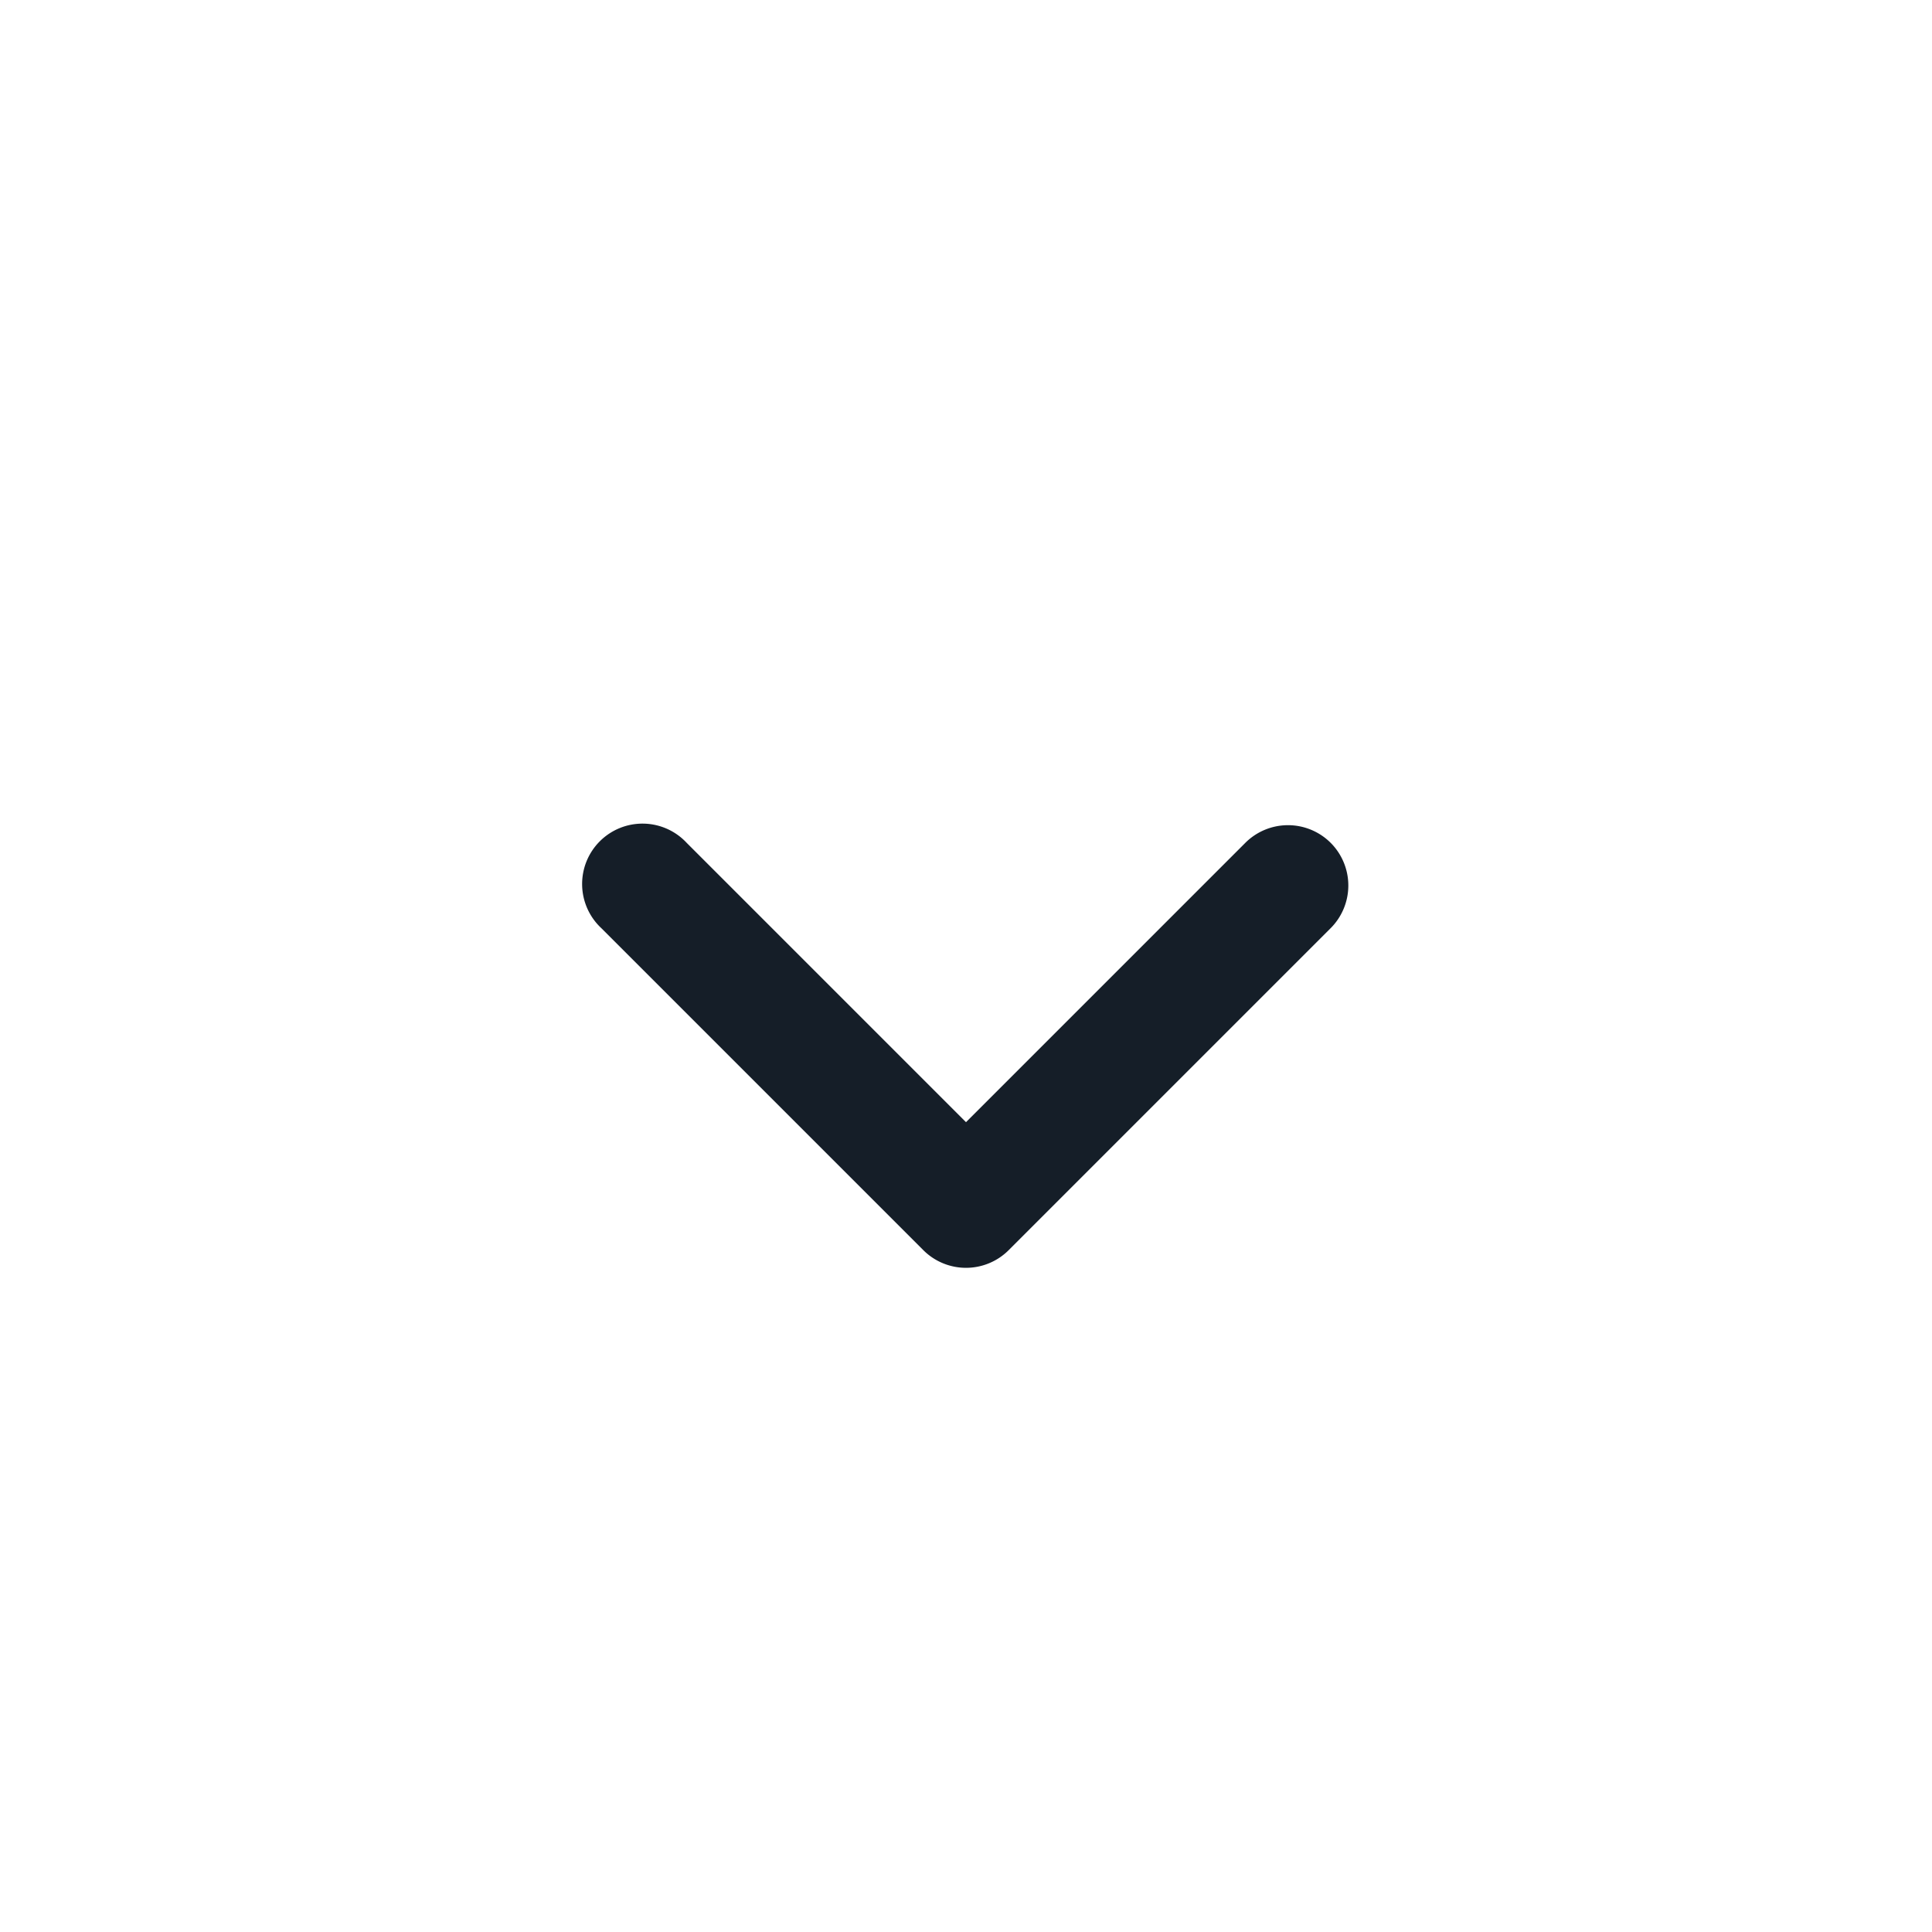 <svg viewBox="0 0 24 24" fill="none" xmlns="http://www.w3.org/2000/svg"><path fill-rule="evenodd" clip-rule="evenodd" d="M16.53 10.47a.75.75 0 0 1 0 1.06l-4 4a.75.75 0 0 1-1.06 0l-4-4a.75.75 0 1 1 1.06-1.06L12 13.94l3.47-3.47a.75.75 0 0 1 1.06 0Z" fill="#151E28"/></svg>